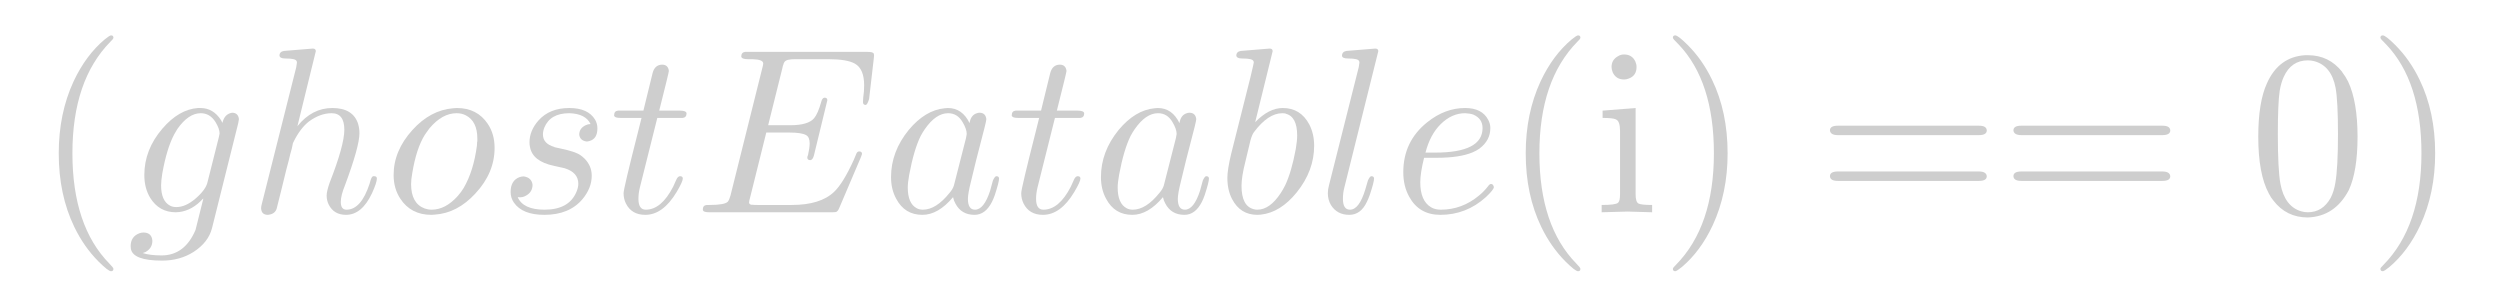<?xml version="1.0" encoding="UTF-8"?>
<!DOCTYPE svg PUBLIC '-//W3C//DTD SVG 1.0//EN'
          'http://www.w3.org/TR/2001/REC-SVG-20010904/DTD/svg10.dtd'>
<svg xmlns:xlink="http://www.w3.org/1999/xlink" style="fill-opacity:1; color-rendering:auto; color-interpolation:auto; text-rendering:auto; stroke:black; stroke-linecap:square; stroke-miterlimit:10; shape-rendering:auto; stroke-opacity:1; fill:black; stroke-dasharray:none; font-weight:normal; stroke-width:1; font-family:'Dialog'; font-style:normal; stroke-linejoin:miter; font-size:12px; stroke-dashoffset:0; image-rendering:auto;" width="212" height="26" xmlns="http://www.w3.org/2000/svg"
><!--Generated by the Batik Graphics2D SVG Generator--><defs id="genericDefs"
  /><g
  ><g style="fill:rgb(37,37,37); fill-opacity:0; stroke-opacity:0; stroke:rgb(37,37,37);"
    ><rect x="0" width="212" height="26" y="0" style="stroke:none;"
    /></g
    ><g transform="scale(20,20) translate(0.15,0.9) scale(0.01,0.01)" style="font-size:100px; fill:rgb(206,206,206); text-rendering:geometricPrecision; image-rendering:optimizeQuality; color-rendering:optimizeQuality; font-family:'jlm_cmr10'; stroke:rgb(206,206,206); color-interpolation:linearRGB;"
    ><path style="stroke:none;" d="M33.094 24 L33.094 24 Q33.094 25 32.094 25 Q30.906 25 26.797 20.906 Q20.594 14.703 16.5 6.203 Q9.906 -7.406 9.906 -25 Q9.906 -41.906 16.203 -55.5 Q21.406 -66.594 29.406 -73.297 Q31.5 -75 32.094 -75 Q33.094 -75 33.094 -74 Q33.094 -73.5 31.797 -72.297 Q15.703 -55.906 15.703 -25 Q15.703 5.797 31.406 21.797 Q33.094 23.5 33.094 24 Z"
    /></g
    ><g transform="matrix(20,0,0,20,0,0) translate(0.539,0.9) scale(0.01,0.01)" style="font-size:100px; fill:rgb(206,206,206); text-rendering:geometricPrecision; image-rendering:optimizeQuality; color-rendering:optimizeQuality; font-family:'jlm_cmmi10'; stroke:rgb(206,206,206); color-interpolation:linearRGB;"
    ><path style="stroke:none;" d="M47.094 -37.703 L47.094 -37.703 L36 6.703 Q34.5 12.703 28.203 16.797 Q22.406 20.5 14.797 20.5 Q2.5 20.5 1.594 15.5 Q1.5 15 1.5 14.406 Q1.5 10.297 5.203 8.906 Q6.094 8.594 6.906 8.594 Q10 8.594 10.594 11.297 Q10.703 11.703 10.703 12.094 Q10.703 15.297 7.703 16.906 Q7.203 17.094 6.594 17.297 Q9.703 18.297 14.594 18.297 Q24.406 18.297 29 7.5 L32.297 -5.703 L32.203 -5.797 Q27.703 -0.797 22.094 -0.094 Q21.297 0 20.594 0 Q13.594 0 9.797 -6.094 Q7.297 -10.203 7.297 -15.797 Q7.297 -26.5 14.906 -35.406 Q21.906 -43.594 30 -44.203 L31.094 -44.203 Q36.5 -44.203 39.797 -39.094 L40.406 -37.906 Q41.297 -41.703 44.5 -42.203 Q47.094 -42.203 47.406 -39.5 L47.094 -37.703 ZM34.094 -12.797 L34.094 -12.797 L38.906 -31.906 Q39.203 -33.094 39.203 -33.406 Q39.203 -35.406 37.5 -38.203 L37.5 -38.203 Q36.297 -40.203 34.5 -41.203 Q33 -42 31.203 -42 Q26 -42 21.297 -35.297 Q20.594 -34.203 20 -33.094 Q16.797 -27.094 14.906 -16.406 Q14.406 -13.297 14.406 -11.406 Q14.406 -4.797 18.203 -2.797 Q19.297 -2.203 20.906 -2.203 Q24.797 -2.203 29 -5.797 Q33.406 -9.594 34.094 -12.797 Z"
    /></g
    ><g transform="matrix(20,0,0,20,0,0) translate(1.052,0.9) scale(0.01,0.01)" style="font-size:100px; fill:rgb(206,206,206); text-rendering:geometricPrecision; image-rendering:optimizeQuality; color-rendering:optimizeQuality; font-family:'jlm_cmmi10'; stroke:rgb(206,206,206); color-interpolation:linearRGB;"
    ><path style="stroke:none;" d="M28.703 -68.297 L20.906 -36.5 Q27.094 -44.203 35.703 -44.203 Q44.594 -44.203 46.703 -37.297 L46.703 -37.203 Q47.203 -35.5 47.203 -33.5 Q47.203 -27.906 41.094 -11.5 Q39.297 -7.094 39.297 -4.406 Q39.297 -1.094 41.703 -1.094 Q47.906 -1.094 51.5 -12.094 L51.906 -13.5 Q52.406 -15.094 52.906 -15.203 L52.906 -15.297 L53.406 -15.297 Q54.594 -15.297 54.594 -14.297 Q54.594 -12.594 52.5 -8 Q48.203 1.094 41.5 1.094 Q36.406 1.094 34.203 -3.203 Q33.297 -5 33.297 -7.094 Q33.297 -8.906 34.594 -12.594 Q40.797 -28.406 40.797 -35 Q40.797 -42 35.406 -42 Q30.594 -42 25.797 -38.5 Q22.094 -35.594 19.297 -29.906 L19 -29.297 Q18.594 -26.906 17.906 -24.797 Q17.406 -22.5 16.203 -18.094 L14 -9.094 L12.094 -1.5 Q11.406 0.594 9 1 Q8.703 1.094 8.406 1.094 Q6 1.094 5.594 -1 Q5.5 -1.406 5.5 -1.703 Q5.5 -2.5 5.906 -3.906 L20.406 -61.5 L20.703 -63.5 Q20.703 -64.594 19.297 -64.906 L19.297 -64.906 Q18.094 -65.203 15.703 -65.203 Q13.5 -65.203 13.297 -66.406 Q13.297 -68.094 15.203 -68.406 L27.406 -69.406 Q28.703 -69.406 28.703 -68.297 Z"
    /></g
    ><g transform="matrix(20,0,0,20,0,0) translate(1.628,0.9) scale(0.01,0.01)" style="font-size:100px; fill:rgb(206,206,206); text-rendering:geometricPrecision; image-rendering:optimizeQuality; color-rendering:optimizeQuality; font-family:'jlm_cmmi10'; stroke:rgb(206,206,206); color-interpolation:linearRGB;"
    ><path style="stroke:none;" d="M46.906 -27.297 Q46.906 -16.703 38.797 -8 Q31.094 0.406 21.5 1 Q20.797 1.094 20.094 1.094 Q11.406 1.094 6.906 -5.797 Q4.094 -10.094 4.094 -15.797 Q4.094 -26.094 12.094 -34.906 Q19.703 -43.297 29.297 -44.094 Q30.094 -44.203 30.906 -44.203 Q39.5 -44.203 44 -37.5 Q46.906 -33.203 46.906 -27.297 ZM20.203 -1.094 L20.203 -1.094 Q26.094 -1.094 31.297 -6.906 Q32.703 -8.5 33.797 -10.297 Q38 -17.5 39.406 -28.203 Q39.5 -29 39.5 -29.797 L39.5 -29.906 L39.594 -30 L39.594 -31.203 Q39.594 -38.594 34.703 -41.094 Q33 -42 30.797 -42 Q24.703 -42 19.297 -35.594 Q18.594 -34.703 18 -33.797 Q17.594 -33.297 17.297 -32.797 Q13.703 -27 12 -16.594 Q11.5 -13.797 11.5 -12 Q11.5 -3.703 17.297 -1.594 Q18.703 -1.094 20.203 -1.094 Z"
    /></g
    ><g transform="matrix(20,0,0,20,0,0) translate(2.113,0.9) scale(0.01,0.01)" style="font-size:100px; fill:rgb(206,206,206); text-rendering:geometricPrecision; image-rendering:optimizeQuality; color-rendering:optimizeQuality; font-family:'jlm_cmmi10'; stroke:rgb(206,206,206); color-interpolation:linearRGB;"
    ><path style="stroke:none;" d="M39.094 -37.406 L39.094 -37.406 Q37 -41.797 30.094 -42 Q22 -42 19.5 -35.906 Q18.906 -34.406 18.906 -33 Q18.906 -29.094 23.703 -27.703 L23.703 -27.703 L23.797 -27.594 Q24.5 -27.406 26.5 -27 Q32.703 -25.703 34.797 -24.203 Q35.703 -23.594 36.5 -22.797 Q39.594 -19.703 39.594 -15.5 Q39.594 -10.297 35.703 -5.594 Q30.094 1.094 19.5 1.094 Q10.203 1.094 6.594 -4.094 Q5.203 -6.094 5.203 -8.594 Q5.203 -13.5 9 -14.906 Q9.906 -15.203 10.797 -15.203 Q14.094 -14.703 14.5 -11.703 Q14.5 -8.594 11.797 -7.094 Q10.203 -6.094 8.203 -6.406 Q10.5 -1.094 19.594 -1.094 Q29.906 -1.094 33.094 -8.594 Q33.906 -10.5 33.906 -12.094 Q33.906 -16.906 28 -18.703 L28 -18.703 L27.906 -18.703 Q26.406 -19.094 23.5 -19.703 Q14.5 -21.594 13.406 -27.703 Q13.203 -28.594 13.203 -29.594 Q13.203 -34.594 17 -38.906 Q21.703 -44.203 30.094 -44.203 Q38 -44.203 41 -39.297 Q42 -37.594 42 -35.594 Q42 -31.094 38.594 -30.203 Q38 -30 37.406 -30 Q34.594 -30.406 34.297 -32.906 Q34.297 -35.594 37 -36.906 Q38 -37.406 39.094 -37.406 Z"
    /></g
    ><g transform="matrix(20,0,0,20,0,0) translate(2.581,0.9) scale(0.01,0.01)" style="font-size:100px; fill:rgb(206,206,206); text-rendering:geometricPrecision; image-rendering:optimizeQuality; color-rendering:optimizeQuality; font-family:'jlm_cmmi10'; stroke:rgb(206,206,206); color-interpolation:linearRGB;"
    ><path style="stroke:none;" d="M20.594 -40 L13.203 -10.5 Q12.594 -8 12.594 -5.703 Q12.594 -1.094 15.703 -1.094 Q22.297 -1.094 27.297 -10.797 L28.703 -13.906 Q29.297 -15.203 30.203 -15.297 Q31.406 -15.297 31.406 -14.297 Q31.406 -13 28.797 -8.594 Q23 1.094 15.5 1.094 Q9.703 1.094 7.297 -3.703 Q6.297 -5.703 6.297 -8.094 Q6.297 -10 12.406 -34 L13.906 -40 L5.094 -40 Q2.594 -40 2.406 -40.797 L2.297 -40.797 L2.297 -41.203 Q2.297 -42.906 3.906 -43.094 L5.297 -43.094 L14.703 -43.094 L18.594 -59 Q19.5 -62.5 22.594 -62.594 Q25.203 -62.594 25.5 -59.906 Q25.5 -59.297 21.406 -43.094 L30.203 -43.094 Q32.797 -43.094 33 -42 Q33 -40.203 31.406 -40 L31.297 -40 L30 -40 L20.594 -40 Z"
    /></g
    ><g transform="matrix(20,0,0,20,0,0) translate(2.942,0.9) scale(0.01,0.01)" style="font-size:100px; fill:rgb(206,206,206); text-rendering:geometricPrecision; image-rendering:optimizeQuality; color-rendering:optimizeQuality; font-family:'jlm_cmmi10'; stroke:rgb(206,206,206); color-interpolation:linearRGB;"
    ><path style="stroke:none;" d="M70.797 -23.297 L70.797 -23.297 L61.594 -1.703 Q61 -0.297 60.203 -0.094 L60.203 -0.094 L60.094 -0.094 Q59.703 0 58.5 0 L6.594 0 Q4.094 0 3.906 -0.797 Q3.797 -0.906 3.797 -1.203 Q3.797 -2.906 5.406 -3.094 L6.594 -3.094 Q13.094 -3.094 14.406 -4.5 Q15 -5.203 15.594 -7.297 Q15.594 -7.406 15.703 -7.797 L28.906 -60.703 Q29.406 -62.5 29.406 -63.094 Q29.406 -64.797 24.797 -64.906 L24.703 -64.906 L22.906 -64.906 Q20.297 -64.906 20.094 -66 Q20.094 -67.797 21.703 -68 L23.094 -68 L73.594 -68 Q76 -68 76.203 -67.297 L76.297 -67.297 Q76.5 -66.703 76.297 -65.297 L74.297 -48 Q73.594 -45.703 72.906 -45.5 Q71.703 -45.5 71.703 -46.703 L71.797 -48.406 L71.797 -48.5 Q72.203 -51.203 72.203 -53.797 Q72.203 -60.797 68.297 -63 Q65 -64.906 57 -64.906 L42.906 -64.906 Q39.203 -64.906 38.5 -63.797 L38.406 -63.797 L38.406 -63.703 Q38.094 -63.297 37.906 -62.5 L37.906 -62.406 L37.797 -62.297 Q37.703 -61.906 37.5 -61 L31.5 -36.906 L40.906 -36.906 Q48.5 -36.906 51 -39.906 Q52.594 -41.797 54 -46.797 Q54.406 -48.5 55.406 -48.594 Q56.594 -48.594 56.594 -47.5 L50.906 -24.094 Q50.406 -22.203 49.406 -22.094 Q48.094 -22.094 48.094 -23.203 Q48.094 -23.594 48.406 -24.297 Q49.094 -27.297 49.094 -29.203 Q49.094 -31.906 47.594 -32.703 Q45.703 -33.797 40.594 -33.797 L30.703 -33.797 L23.906 -6.5 Q23.406 -4.703 23.406 -4.203 Q23.406 -3.406 24.297 -3.203 L24.297 -3.203 L24.297 -3.203 L24.703 -3.203 Q25.297 -3.094 26.906 -3.094 L41.5 -3.094 Q53.703 -3.094 59.5 -8.703 Q63.297 -12.297 67.797 -22.203 Q68.203 -23.297 68.797 -24.594 Q69.203 -25.797 70.094 -25.797 Q71.297 -25.797 71.297 -24.703 Q71.297 -24.594 70.797 -23.297 Z"
    /></g
    ><g transform="matrix(20,0,0,20,0,0) translate(3.738,0.9) scale(0.01,0.01)" style="font-size:100px; fill:rgb(206,206,206); text-rendering:geometricPrecision; image-rendering:optimizeQuality; color-rendering:optimizeQuality; font-family:'jlm_cmmi10'; stroke:rgb(206,206,206); color-interpolation:linearRGB;"
    ><path style="stroke:none;" d="M37.297 -37.797 Q37.797 -41.203 40.406 -42 Q40.906 -42.203 41.5 -42.203 Q44.094 -42.203 44.406 -39.5 Q44.406 -38.906 43.703 -36.094 L40.094 -22.094 Q38.594 -15.797 37.906 -13.094 Q36.594 -7.906 36.594 -5.703 Q36.594 -1.094 39.594 -1.094 Q43.406 -1.094 46 -9.094 Q46.5 -10.797 47.203 -13.5 Q48 -15.203 48.594 -15.297 Q49.797 -15.297 49.797 -14.297 Q49.797 -12.797 48 -7.297 Q47.406 -5.594 46.797 -4.406 Q44 1.094 39.406 1.094 Q33.797 1.094 31.297 -3.703 Q30.594 -4.906 30.297 -6.406 Q24 1.094 17.297 1.094 Q9.797 1.094 6.203 -5.703 Q4 -9.703 4 -14.906 Q4 -25.703 11.5 -34.906 Q18.5 -43.297 26.703 -44.094 Q27.406 -44.203 28.094 -44.203 Q34.203 -44.203 37.297 -37.797 ZM30.797 -11.906 L30.797 -11.906 L35.797 -31.5 Q36.094 -33 36.094 -33.203 Q36.094 -35.297 34.297 -38.297 Q32.094 -42 28.203 -42 Q23 -42 18.297 -35.203 Q17.406 -33.906 16.594 -32.406 Q13.703 -26.594 11.703 -15.906 Q11.094 -12.5 11.094 -10.5 Q11.094 -3.703 14.906 -1.703 Q16 -1.094 17.5 -1.094 Q23.094 -1.094 28.797 -8.203 Q30.203 -9.797 30.703 -11.5 L30.703 -11.594 Q30.797 -11.797 30.797 -11.906 Z"
    /></g
    ><g transform="matrix(20,0,0,20,0,0) translate(4.267,0.9) scale(0.01,0.01)" style="font-size:100px; fill:rgb(206,206,206); text-rendering:geometricPrecision; image-rendering:optimizeQuality; color-rendering:optimizeQuality; font-family:'jlm_cmmi10'; stroke:rgb(206,206,206); color-interpolation:linearRGB;"
    ><path style="stroke:none;" d="M20.594 -40 L13.203 -10.5 Q12.594 -8 12.594 -5.703 Q12.594 -1.094 15.703 -1.094 Q22.297 -1.094 27.297 -10.797 L28.703 -13.906 Q29.297 -15.203 30.203 -15.297 Q31.406 -15.297 31.406 -14.297 Q31.406 -13 28.797 -8.594 Q23 1.094 15.5 1.094 Q9.703 1.094 7.297 -3.703 Q6.297 -5.703 6.297 -8.094 Q6.297 -10 12.406 -34 L13.906 -40 L5.094 -40 Q2.594 -40 2.406 -40.797 L2.297 -40.797 L2.297 -41.203 Q2.297 -42.906 3.906 -43.094 L5.297 -43.094 L14.703 -43.094 L18.594 -59 Q19.5 -62.5 22.594 -62.594 Q25.203 -62.594 25.5 -59.906 Q25.5 -59.297 21.406 -43.094 L30.203 -43.094 Q32.797 -43.094 33 -42 Q33 -40.203 31.406 -40 L31.297 -40 L30 -40 L20.594 -40 Z"
    /></g
    ><g transform="matrix(20,0,0,20,0,0) translate(4.628,0.9) scale(0.01,0.01)" style="font-size:100px; fill:rgb(206,206,206); text-rendering:geometricPrecision; image-rendering:optimizeQuality; color-rendering:optimizeQuality; font-family:'jlm_cmmi10'; stroke:rgb(206,206,206); color-interpolation:linearRGB;"
    ><path style="stroke:none;" d="M37.297 -37.797 Q37.797 -41.203 40.406 -42 Q40.906 -42.203 41.5 -42.203 Q44.094 -42.203 44.406 -39.5 Q44.406 -38.906 43.703 -36.094 L40.094 -22.094 Q38.594 -15.797 37.906 -13.094 Q36.594 -7.906 36.594 -5.703 Q36.594 -1.094 39.594 -1.094 Q43.406 -1.094 46 -9.094 Q46.5 -10.797 47.203 -13.5 Q48 -15.203 48.594 -15.297 Q49.797 -15.297 49.797 -14.297 Q49.797 -12.797 48 -7.297 Q47.406 -5.594 46.797 -4.406 Q44 1.094 39.406 1.094 Q33.797 1.094 31.297 -3.703 Q30.594 -4.906 30.297 -6.406 Q24 1.094 17.297 1.094 Q9.797 1.094 6.203 -5.703 Q4 -9.703 4 -14.906 Q4 -25.703 11.5 -34.906 Q18.5 -43.297 26.703 -44.094 Q27.406 -44.203 28.094 -44.203 Q34.203 -44.203 37.297 -37.797 ZM30.797 -11.906 L30.797 -11.906 L35.797 -31.5 Q36.094 -33 36.094 -33.203 Q36.094 -35.297 34.297 -38.297 Q32.094 -42 28.203 -42 Q23 -42 18.297 -35.203 Q17.406 -33.906 16.594 -32.406 Q13.703 -26.594 11.703 -15.906 Q11.094 -12.5 11.094 -10.5 Q11.094 -3.703 14.906 -1.703 Q16 -1.094 17.5 -1.094 Q23.094 -1.094 28.797 -8.203 Q30.203 -9.797 30.703 -11.5 L30.703 -11.594 Q30.797 -11.797 30.797 -11.906 Z"
    /></g
    ><g transform="matrix(20,0,0,20,0,0) translate(5.157,0.9) scale(0.01,0.01)" style="font-size:100px; fill:rgb(206,206,206); text-rendering:geometricPrecision; image-rendering:optimizeQuality; color-rendering:optimizeQuality; font-family:'jlm_cmmi10'; stroke:rgb(206,206,206); color-interpolation:linearRGB;"
    ><path style="stroke:none;" d="M23.906 -68.297 L16.5 -38.203 Q22.297 -44.203 28.203 -44.203 Q35.703 -44.203 39.406 -37.297 Q41.5 -33.297 41.5 -28.203 Q41.5 -17.594 34.094 -8.406 Q27.203 0.094 18.906 1 Q18.094 1.094 17.406 1.094 Q10.203 1.094 6.703 -5.594 Q4.703 -9.406 4.703 -14.594 Q4.703 -18 6.297 -24.703 L14.5 -57.297 Q15.906 -63.203 15.906 -63.5 Q15.906 -64.594 14.5 -64.906 L14.5 -64.906 Q13.297 -65.203 10.906 -65.203 Q8.703 -65.203 8.5 -66.406 Q8.5 -68.094 10.406 -68.406 L22.594 -69.406 Q23.906 -69.406 23.906 -68.297 ZM14.5 -30.5 L12.297 -21.297 Q10.703 -15 10.703 -11.203 Q10.703 -2.594 15.906 -1.297 Q16.594 -1.094 17.406 -1.094 Q22.703 -1.094 27.297 -8.094 Q28.297 -9.594 29.203 -11.406 Q31.906 -17.094 33.703 -26.797 Q34.297 -30.297 34.297 -32.594 Q34.297 -40.594 29.406 -41.797 L29.297 -41.906 Q28.703 -42 28 -42 Q22 -42 16 -34 Q15.203 -33 14.5 -30.5 Z"
    /></g
    ><g transform="matrix(20,0,0,20,0,0) translate(5.586,0.9) scale(0.01,0.01)" style="font-size:100px; fill:rgb(206,206,206); text-rendering:geometricPrecision; image-rendering:optimizeQuality; color-rendering:optimizeQuality; font-family:'jlm_cmmi10'; stroke:rgb(206,206,206); color-interpolation:linearRGB;"
    ><path style="stroke:none;" d="M25.797 -68.297 L11.406 -10.5 Q10.797 -8.203 10.797 -5.703 Q10.797 -1.094 13.797 -1.094 Q17.703 -1.094 20.297 -9.703 Q20.797 -11.203 21.406 -13.5 Q22.203 -15.203 22.797 -15.297 Q24 -15.297 24 -14.297 Q24 -12.797 22.203 -7.406 Q21.594 -5.703 21 -4.5 Q18.406 1.094 13.5 1.094 Q8.297 1.094 5.703 -3.094 Q4.406 -5.297 4.406 -8.094 Q4.406 -9.703 4.906 -11.5 L17.5 -61.5 L17.797 -63.5 Q17.797 -64.594 16.406 -64.906 Q15.203 -65.203 12.906 -65.203 Q10.594 -65.203 10.406 -66.297 Q10.406 -68.094 12.297 -68.406 L24.5 -69.406 Q25.797 -69.406 25.797 -68.297 Z"
    /></g
    ><g transform="matrix(20,0,0,20,0,0) translate(5.904,0.9) scale(0.01,0.01)" style="font-size:100px; fill:rgb(206,206,206); text-rendering:geometricPrecision; image-rendering:optimizeQuality; color-rendering:optimizeQuality; font-family:'jlm_cmmi10'; stroke:rgb(206,206,206); color-interpolation:linearRGB;"
    ><path style="stroke:none;" d="M18.703 -23.094 L13.406 -23.094 Q11.797 -16.594 11.797 -12.703 Q11.797 -4.797 16.406 -2.094 Q18.094 -1.094 20.5 -1.094 Q29.5 -1.094 36.703 -7.094 Q38.797 -8.797 40.5 -11 Q41.203 -12 41.797 -12 Q42.703 -12 43 -10.703 Q43 -9.594 39.594 -6.406 Q31.297 1.094 20.297 1.094 Q11.297 1.094 7.094 -6.594 Q4.594 -11.094 4.594 -17 Q4.594 -30.094 14.797 -38.203 Q22.297 -44.203 30.797 -44.203 Q38 -44.203 40.594 -39.203 Q41.5 -37.594 41.5 -35.703 Q41.5 -30.5 37 -27.094 L36.906 -27 Q35.594 -26.094 34 -25.406 Q28.5 -23.094 18.703 -23.094 ZM14 -25.297 L18.094 -25.297 Q38.203 -25.297 38.203 -35.703 Q38.203 -39.703 34.297 -41.406 L34.297 -41.406 Q32.906 -41.906 30.797 -42 Q25.203 -42 20.5 -37.406 Q16 -33 14 -25.297 Z"
    /></g
    ><g transform="matrix(20,0,0,20,0,0) translate(6.37,0.9) scale(0.01,0.01)" style="font-size:100px; fill:rgb(206,206,206); text-rendering:geometricPrecision; image-rendering:optimizeQuality; color-rendering:optimizeQuality; font-family:'jlm_cmr10'; stroke:rgb(206,206,206); color-interpolation:linearRGB;"
    ><path style="stroke:none;" d="M33.094 24 L33.094 24 Q33.094 25 32.094 25 Q30.906 25 26.797 20.906 Q20.594 14.703 16.5 6.203 Q9.906 -7.406 9.906 -25 Q9.906 -41.906 16.203 -55.5 Q21.406 -66.594 29.406 -73.297 Q31.5 -75 32.094 -75 Q33.094 -75 33.094 -74 Q33.094 -73.5 31.797 -72.297 Q15.703 -55.906 15.703 -25 Q15.703 5.797 31.406 21.797 Q33.094 23.5 33.094 24 Z"
    /></g
    ><g transform="matrix(20,0,0,20,0,0) translate(6.758,0.9) scale(0.01,0.01)" style="font-size:100px; fill:rgb(206,206,206); text-rendering:geometricPrecision; image-rendering:optimizeQuality; color-rendering:optimizeQuality; font-family:'jlm_cmr10'; stroke:rgb(206,206,206); color-interpolation:linearRGB;"
    ><path style="stroke:none;" d="M17.703 -44.203 L17.703 -44.203 L17.703 -7.5 Q17.703 -4.406 18.906 -3.703 L18.906 -3.703 Q20.094 -3.094 24.703 -3.094 L24.703 0 Q14.5 -0.297 14.297 -0.297 Q12.906 -0.297 3.297 0 L3.297 -3.094 Q9.203 -3.094 10.203 -4 L10.406 -4.203 Q11.094 -5 11.094 -7.594 L11.094 -34.5 Q11.094 -38.5 9.5 -39.297 L9.406 -39.297 L9.406 -39.297 L9.297 -39.406 L9.297 -39.406 Q8 -40 3.703 -40 L3.703 -43.094 L17.703 -44.203 ZM18.094 -61.594 Q18.094 -57.906 14.797 -56.703 Q13.797 -56.297 12.797 -56.297 Q9.297 -56.297 7.906 -59.5 L7.906 -59.594 Q7.5 -60.594 7.5 -61.594 Q7.5 -64.703 10.297 -66.203 Q11.406 -66.906 12.797 -66.906 Q16.203 -66.906 17.594 -63.906 Q18.094 -62.797 18.094 -61.594 Z"
    /></g
    ><g transform="matrix(20,0,0,20,0,0) translate(7.036,0.9) scale(0.01,0.01)" style="font-size:100px; fill:rgb(206,206,206); text-rendering:geometricPrecision; image-rendering:optimizeQuality; color-rendering:optimizeQuality; font-family:'jlm_cmr10'; stroke:rgb(206,206,206); color-interpolation:linearRGB;"
    ><path style="stroke:none;" d="M28.906 -25 L28.906 -25 Q28.906 -8.094 22.594 5.5 Q17.406 16.594 9.406 23.297 Q7.297 25 6.703 25 Q5.703 25 5.703 24 Q5.703 23.5 7 22.297 Q23.094 5.906 23.094 -25 Q23.094 -55.5 8.094 -71.203 L7.594 -71.703 Q5.703 -73.5 5.703 -74 Q5.703 -75 6.703 -75 Q7.906 -75 12 -70.906 Q18.203 -64.703 22.297 -56.203 Q28.906 -42.594 28.906 -25 Z"
    /></g
    ><g transform="matrix(20,0,0,20,0,0) translate(7.703,0.9) scale(0.01,0.01)" style="font-size:100px; fill:rgb(206,206,206); text-rendering:geometricPrecision; image-rendering:optimizeQuality; color-rendering:optimizeQuality; font-family:'jlm_cmr10'; stroke:rgb(206,206,206); color-interpolation:linearRGB;"
    ><path style="stroke:none;" d="M68.703 -32.703 L9 -32.703 Q5.797 -32.703 5.594 -34.703 Q5.594 -36.703 8.906 -36.703 L68.797 -36.703 Q72 -36.703 72.094 -34.703 Q72.094 -32.703 68.703 -32.703 ZM68.797 -13.297 L8.906 -13.297 Q5.703 -13.297 5.594 -15.297 Q5.594 -17.297 9 -17.297 L68.703 -17.297 Q71.906 -17.297 72.094 -15.297 Q72.094 -13.297 68.797 -13.297 Z"
    /></g
    ><g transform="matrix(20,0,0,20,0,0) translate(8.481,0.9) scale(0.01,0.01)" style="font-size:100px; fill:rgb(206,206,206); text-rendering:geometricPrecision; image-rendering:optimizeQuality; color-rendering:optimizeQuality; font-family:'jlm_cmr10'; stroke:rgb(206,206,206); color-interpolation:linearRGB;"
    ><path style="stroke:none;" d="M68.703 -32.703 L9 -32.703 Q5.797 -32.703 5.594 -34.703 Q5.594 -36.703 8.906 -36.703 L68.797 -36.703 Q72 -36.703 72.094 -34.703 Q72.094 -32.703 68.703 -32.703 ZM68.797 -13.297 L8.906 -13.297 Q5.703 -13.297 5.594 -15.297 Q5.594 -17.297 9 -17.297 L68.703 -17.297 Q71.906 -17.297 72.094 -15.297 Q72.094 -13.297 68.797 -13.297 Z"
    /></g
    ><g transform="matrix(20,0,0,20,0,0) translate(9.536,0.9) scale(0.01,0.01)" style="font-size:100px; fill:rgb(206,206,206); text-rendering:geometricPrecision; image-rendering:optimizeQuality; color-rendering:optimizeQuality; font-family:'jlm_cmr10'; stroke:rgb(206,206,206); color-interpolation:linearRGB;"
    ><path style="stroke:none;" d="M46 -32 Q46 -17.406 42.297 -9.406 Q36.406 1.797 24.906 2.203 Q15.797 2.203 10.297 -5 Q9.203 -6.297 8.406 -7.906 Q3.906 -16.203 3.906 -32 Q3.906 -46.703 7.594 -54.703 Q12.594 -65.906 23.797 -66.594 L25 -66.594 Q33.906 -66.594 39.5 -59.5 L39.5 -59.406 Q40.906 -57.594 42 -55.406 Q46 -46.906 46 -32 ZM24.906 0 L24.906 0 Q31.203 0 34.594 -6.094 Q36 -8.797 36.594 -12.5 Q37.703 -18.906 37.703 -33.203 Q37.703 -47.094 36.703 -52.703 Q34.906 -62.203 27.5 -64.094 Q26.203 -64.406 24.906 -64.406 Q17.906 -64.406 14.703 -57.406 Q13.594 -55 13 -51.594 Q12.203 -46.203 12.203 -33.203 Q12.203 -18.094 13.297 -12.094 Q15.094 -2.5 22.094 -0.406 Q23.5 0 24.906 0 Z"
    /></g
    ><g transform="matrix(20,0,0,20,0,0) translate(10.036,0.9) scale(0.01,0.01)" style="font-size:100px; fill:rgb(206,206,206); text-rendering:geometricPrecision; image-rendering:optimizeQuality; color-rendering:optimizeQuality; font-family:'jlm_cmr10'; stroke:rgb(206,206,206); color-interpolation:linearRGB;"
    ><path style="stroke:none;" d="M28.906 -25 L28.906 -25 Q28.906 -8.094 22.594 5.5 Q17.406 16.594 9.406 23.297 Q7.297 25 6.703 25 Q5.703 25 5.703 24 Q5.703 23.5 7 22.297 Q23.094 5.906 23.094 -25 Q23.094 -55.5 8.094 -71.203 L7.594 -71.703 Q5.703 -73.5 5.703 -74 Q5.703 -75 6.703 -75 Q7.906 -75 12 -70.906 Q18.203 -64.703 22.297 -56.203 Q28.906 -42.594 28.906 -25 Z"
    /></g
  ></g
></svg
>
